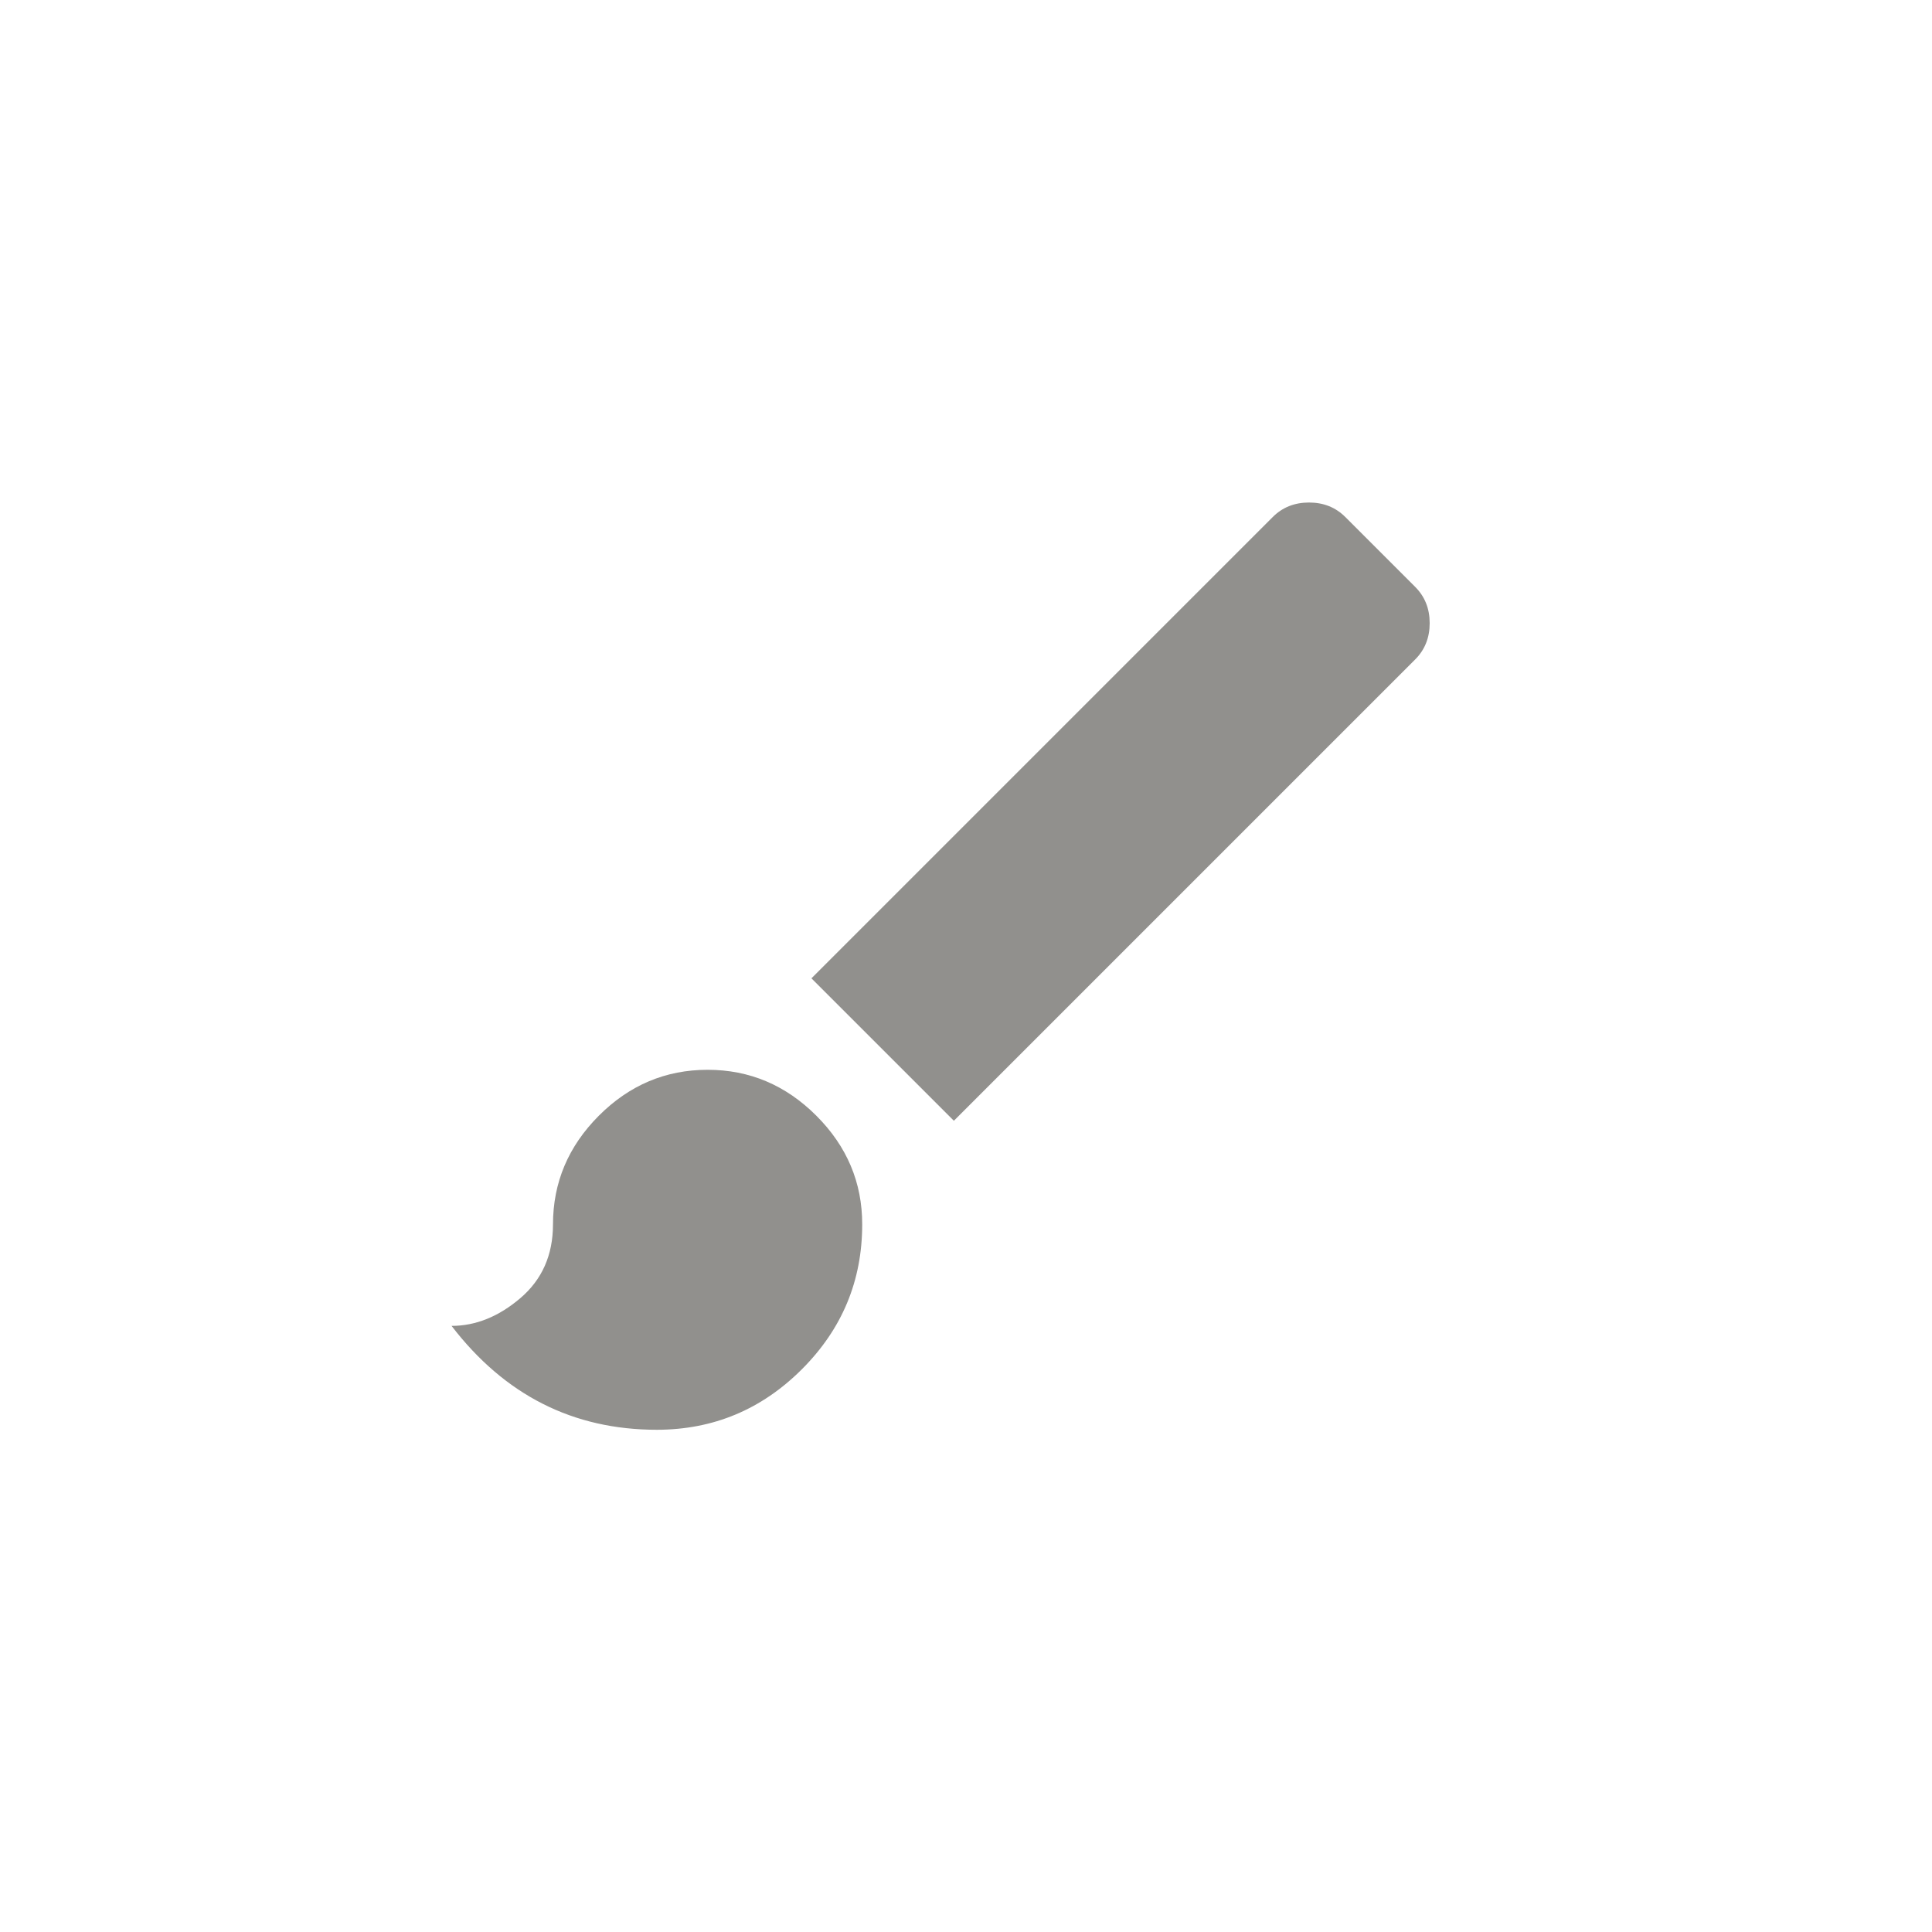 <!-- Generated by IcoMoon.io -->
<svg version="1.1" xmlns="http://www.w3.org/2000/svg" width="40" height="40" viewBox="0 0 40 40">
<title>mt-brush</title>
<path fill="#91908d" d="M29.3 12.151q0.3 0.3 0.3 0.751t-0.3 0.751l-9.551 9.551-2.949-2.949 9.551-9.551q0.3-0.3 0.751-0.3t0.751 0.3zM14.651 22.149q1.3 0 2.251 0.951t0.949 2.251q0 1.751-1.251 3t-3 1.251q-2.6 0-4.251-2.151 0.751 0 1.425-0.575t0.675-1.525q0-1.3 0.949-2.251t2.251-0.951z"></path>
</svg>
